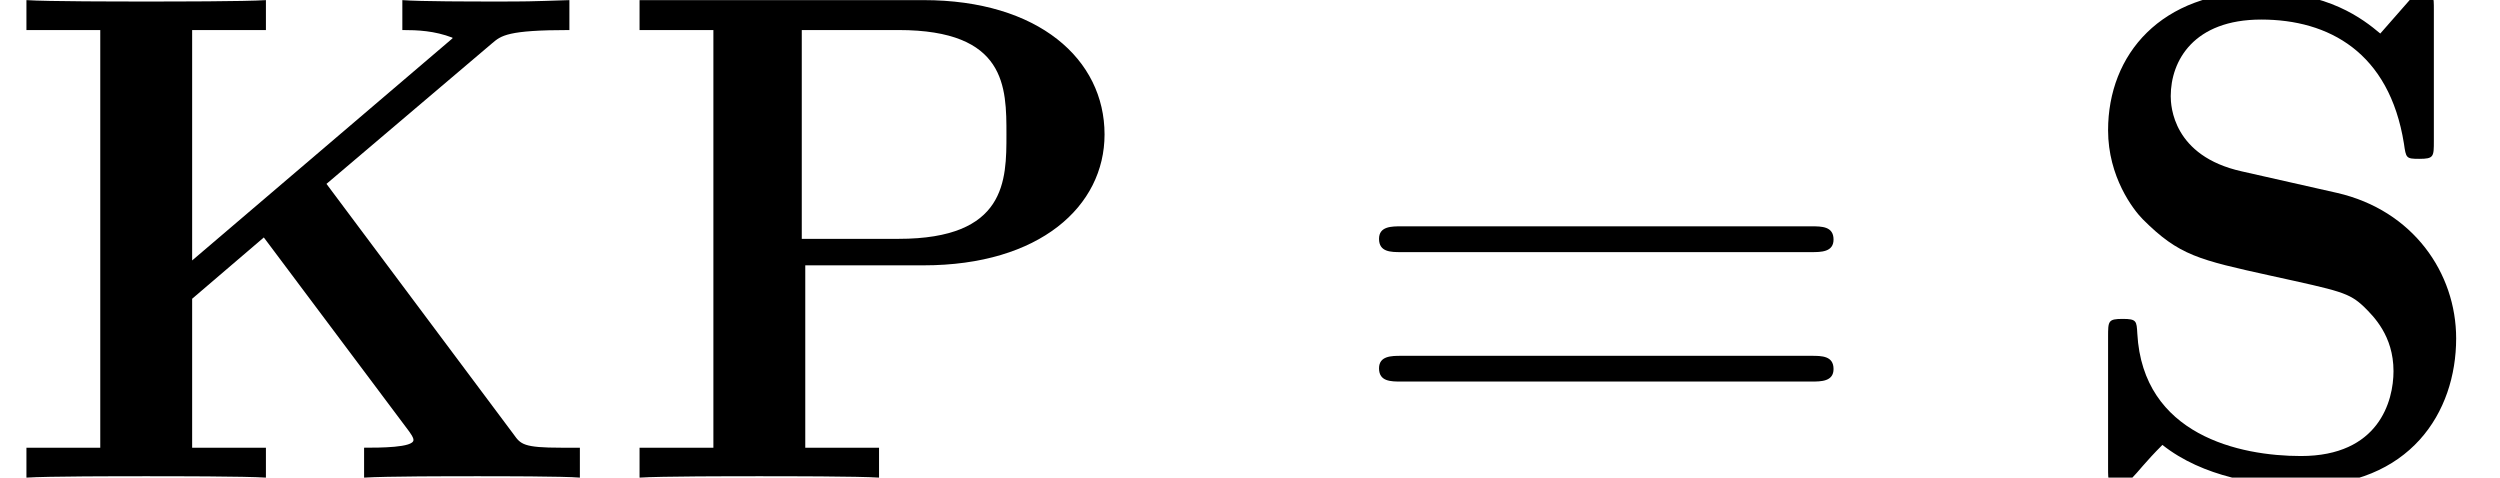 <?xml version='1.0' encoding='UTF-8'?>
<!-- This file was generated by dvisvgm 2.1.3 -->
<svg height='8.203pt' version='1.1' viewBox='211.658 84.649 42.936 8.203' width='42.936pt' xmlns='http://www.w3.org/2000/svg' xmlns:xlink='http://www.w3.org/1999/xlink'>
<defs>
<path d='M5.607 -5.045L8.452 -7.46C8.608 -7.592 8.715 -7.687 9.779 -7.687V-8.201C9.062 -8.177 9.038 -8.177 8.5 -8.177C8.141 -8.177 7.209 -8.177 6.91 -8.201V-7.687C7.173 -7.687 7.46 -7.675 7.771 -7.556V-7.544L3.3 -3.73V-7.687H4.567V-8.201C4.22 -8.177 2.941 -8.177 2.511 -8.177S0.801 -8.177 0.454 -8.201V-7.687H1.722V-0.514H0.454V0C0.801 -0.024 2.08 -0.024 2.511 -0.024S4.22 -0.024 4.567 0V-0.514H3.3V-3.072L4.531 -4.125L7.03 -0.789C7.054 -0.753 7.101 -0.693 7.101 -0.646C7.101 -0.514 6.516 -0.514 6.253 -0.514V0C6.635 -0.024 7.747 -0.024 8.201 -0.024C8.56 -0.024 9.684 -0.024 9.959 0V-0.514H9.636C8.99 -0.514 8.942 -0.574 8.823 -0.741L5.607 -5.045Z' id='g0-75'/>
<path d='M3.3 -3.646H5.332C7.329 -3.646 8.44 -4.663 8.44 -5.894C8.44 -7.185 7.305 -8.201 5.332 -8.201H0.454V-7.687H1.722V-0.514H0.454V0C0.801 -0.024 2.08 -0.024 2.511 -0.024S4.22 -0.024 4.567 0V-0.514H3.3V-3.646ZM4.902 -7.687C6.755 -7.687 6.755 -6.707 6.755 -5.894C6.755 -5.105 6.755 -4.101 4.902 -4.101H3.24V-7.687H4.902Z' id='g0-80'/>
<path d='M3.037 -5.26C1.853 -5.523 1.817 -6.384 1.817 -6.551C1.817 -7.161 2.212 -7.867 3.371 -7.867S5.571 -7.305 5.822 -5.738C5.858 -5.487 5.858 -5.475 6.085 -5.475C6.336 -5.475 6.336 -5.511 6.336 -5.786V-8.034C6.336 -8.261 6.336 -8.345 6.157 -8.345C6.073 -8.345 6.037 -8.333 5.93 -8.213L5.416 -7.627C5.117 -7.878 4.519 -8.345 3.359 -8.345C1.65 -8.345 0.741 -7.269 0.741 -5.966C0.741 -5.165 1.172 -4.603 1.339 -4.435C1.961 -3.814 2.295 -3.742 3.539 -3.467C4.734 -3.204 4.878 -3.18 5.141 -2.929C5.296 -2.774 5.643 -2.439 5.643 -1.829C5.643 -1.315 5.392 -0.371 4.053 -0.371C3.001 -0.371 1.339 -0.729 1.243 -2.475C1.231 -2.69 1.231 -2.726 0.992 -2.726C0.741 -2.726 0.741 -2.69 0.741 -2.415V-0.167C0.741 0.06 0.741 0.143 0.921 0.143C1.004 0.143 1.016 0.132 1.136 0.024C1.267 -0.108 1.375 -0.263 1.674 -0.562C2.367 -0.012 3.347 0.143 4.065 0.143C5.93 0.143 6.719 -1.124 6.719 -2.391C6.719 -3.515 5.978 -4.591 4.674 -4.89L3.037 -5.26Z' id='g0-83'/>
<path d='M8.07 -3.873C8.237 -3.873 8.452 -3.873 8.452 -4.089C8.452 -4.316 8.249 -4.316 8.07 -4.316H1.028C0.861 -4.316 0.646 -4.316 0.646 -4.101C0.646 -3.873 0.849 -3.873 1.028 -3.873H8.07ZM8.07 -1.65C8.237 -1.65 8.452 -1.65 8.452 -1.865C8.452 -2.092 8.249 -2.092 8.07 -2.092H1.028C0.861 -2.092 0.646 -2.092 0.646 -1.877C0.646 -1.65 0.849 -1.65 1.028 -1.65H8.07Z' id='g1-61'/>
</defs>
<g id='page1'>
<use x='211.658' xlink:href='#g0-75' y='92.852'/>
<use x='222.188' xlink:href='#g0-80' y='92.852'/>
<use x='234.696' xlink:href='#g1-61' y='92.852'/>
<use x='247.122' xlink:href='#g0-83' y='92.852'/>
</g>
</svg>